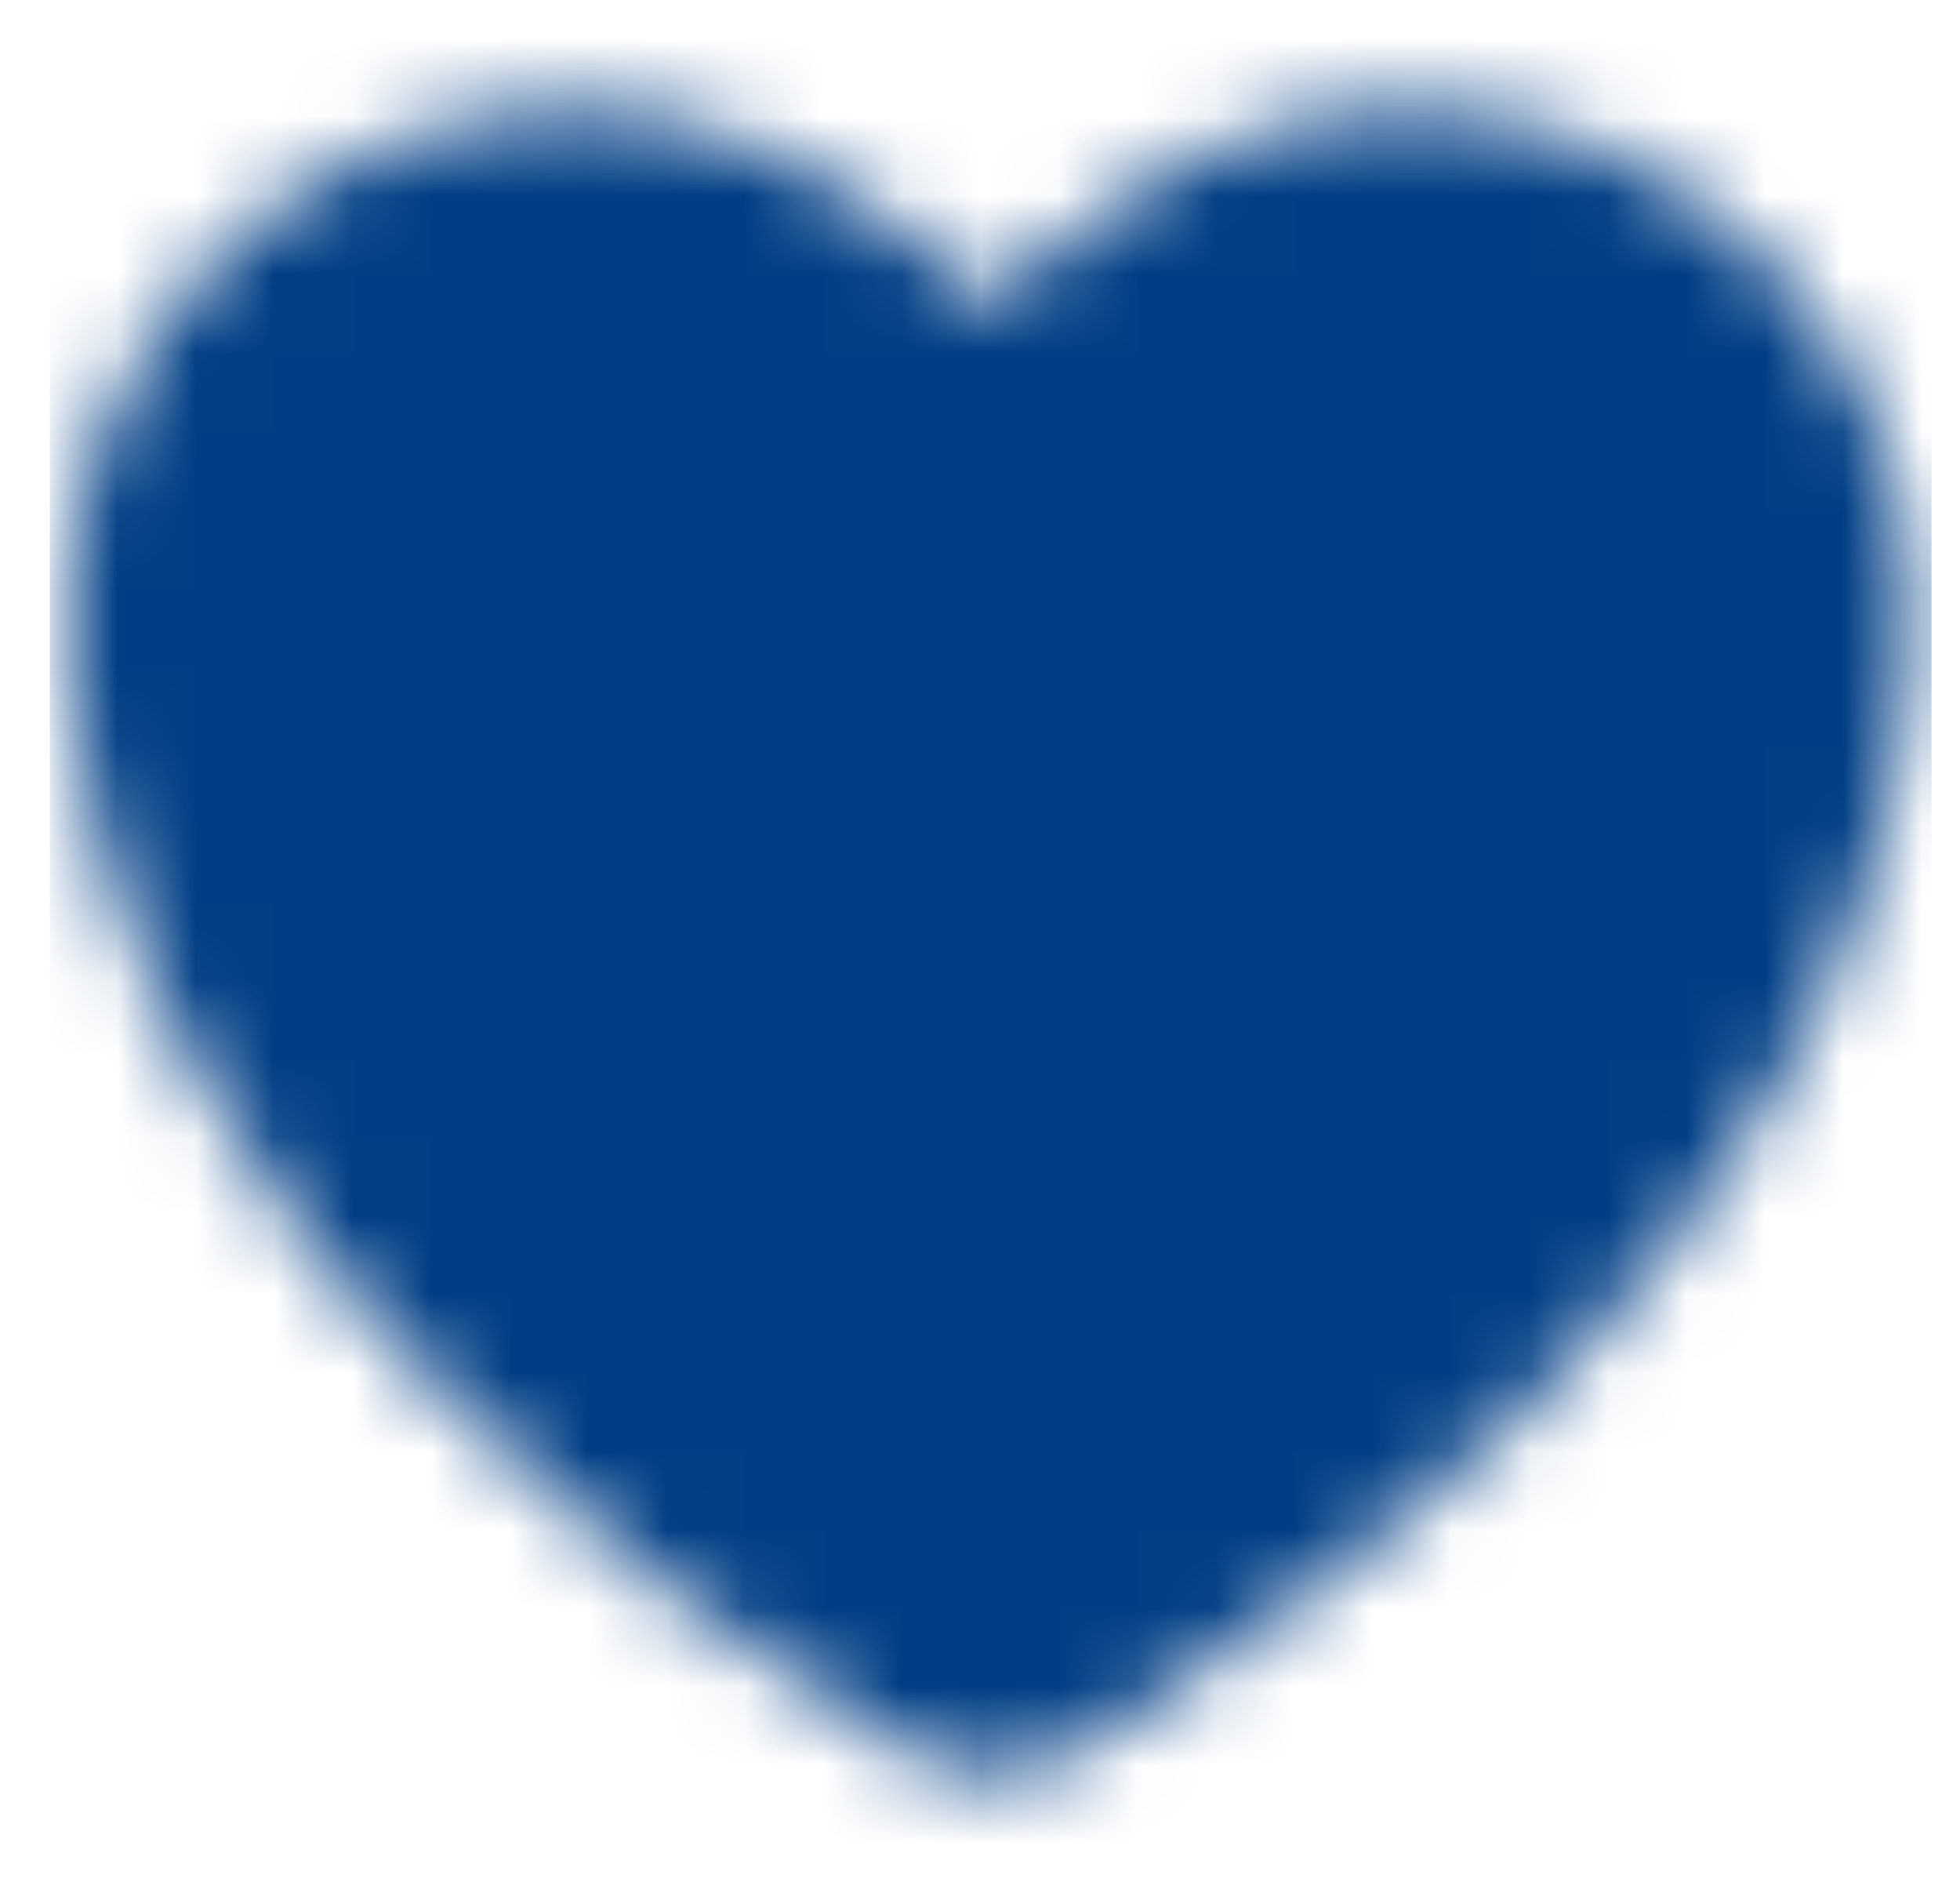 <svg width="25" height="24" viewBox="0 0 25 24" fill="none" xmlns="http://www.w3.org/2000/svg">
<mask id="mask0_126_529" style="mask-type:alpha" maskUnits="userSpaceOnUse" x="0" y="1" width="25" height="22">
<path d="M7.386 1.387C3.808 1.387 0.886 4.261 0.886 7.834C0.886 9.174 1.155 11.351 2.643 13.931C4.126 16.504 6.78 19.409 11.444 22.276L11.448 22.279C11.806 22.497 12.217 22.612 12.636 22.612C13.055 22.612 13.465 22.497 13.823 22.279L13.828 22.276C18.492 19.409 21.146 16.504 22.629 13.931C24.116 11.351 24.386 9.174 24.386 7.834C24.386 4.261 21.463 1.387 17.886 1.387C16.001 1.387 14.406 2.395 13.376 3.249C13.1 3.478 12.852 3.706 12.636 3.919C12.42 3.706 12.172 3.478 11.896 3.249C10.865 2.395 9.27 1.387 7.386 1.387Z" fill="#003D84"/>
</mask>
<g mask="url(#mask0_126_529)">
<rect x="0.636" y="-0.001" width="24" height="24" fill="#003D84"/>
</g>
</svg>
